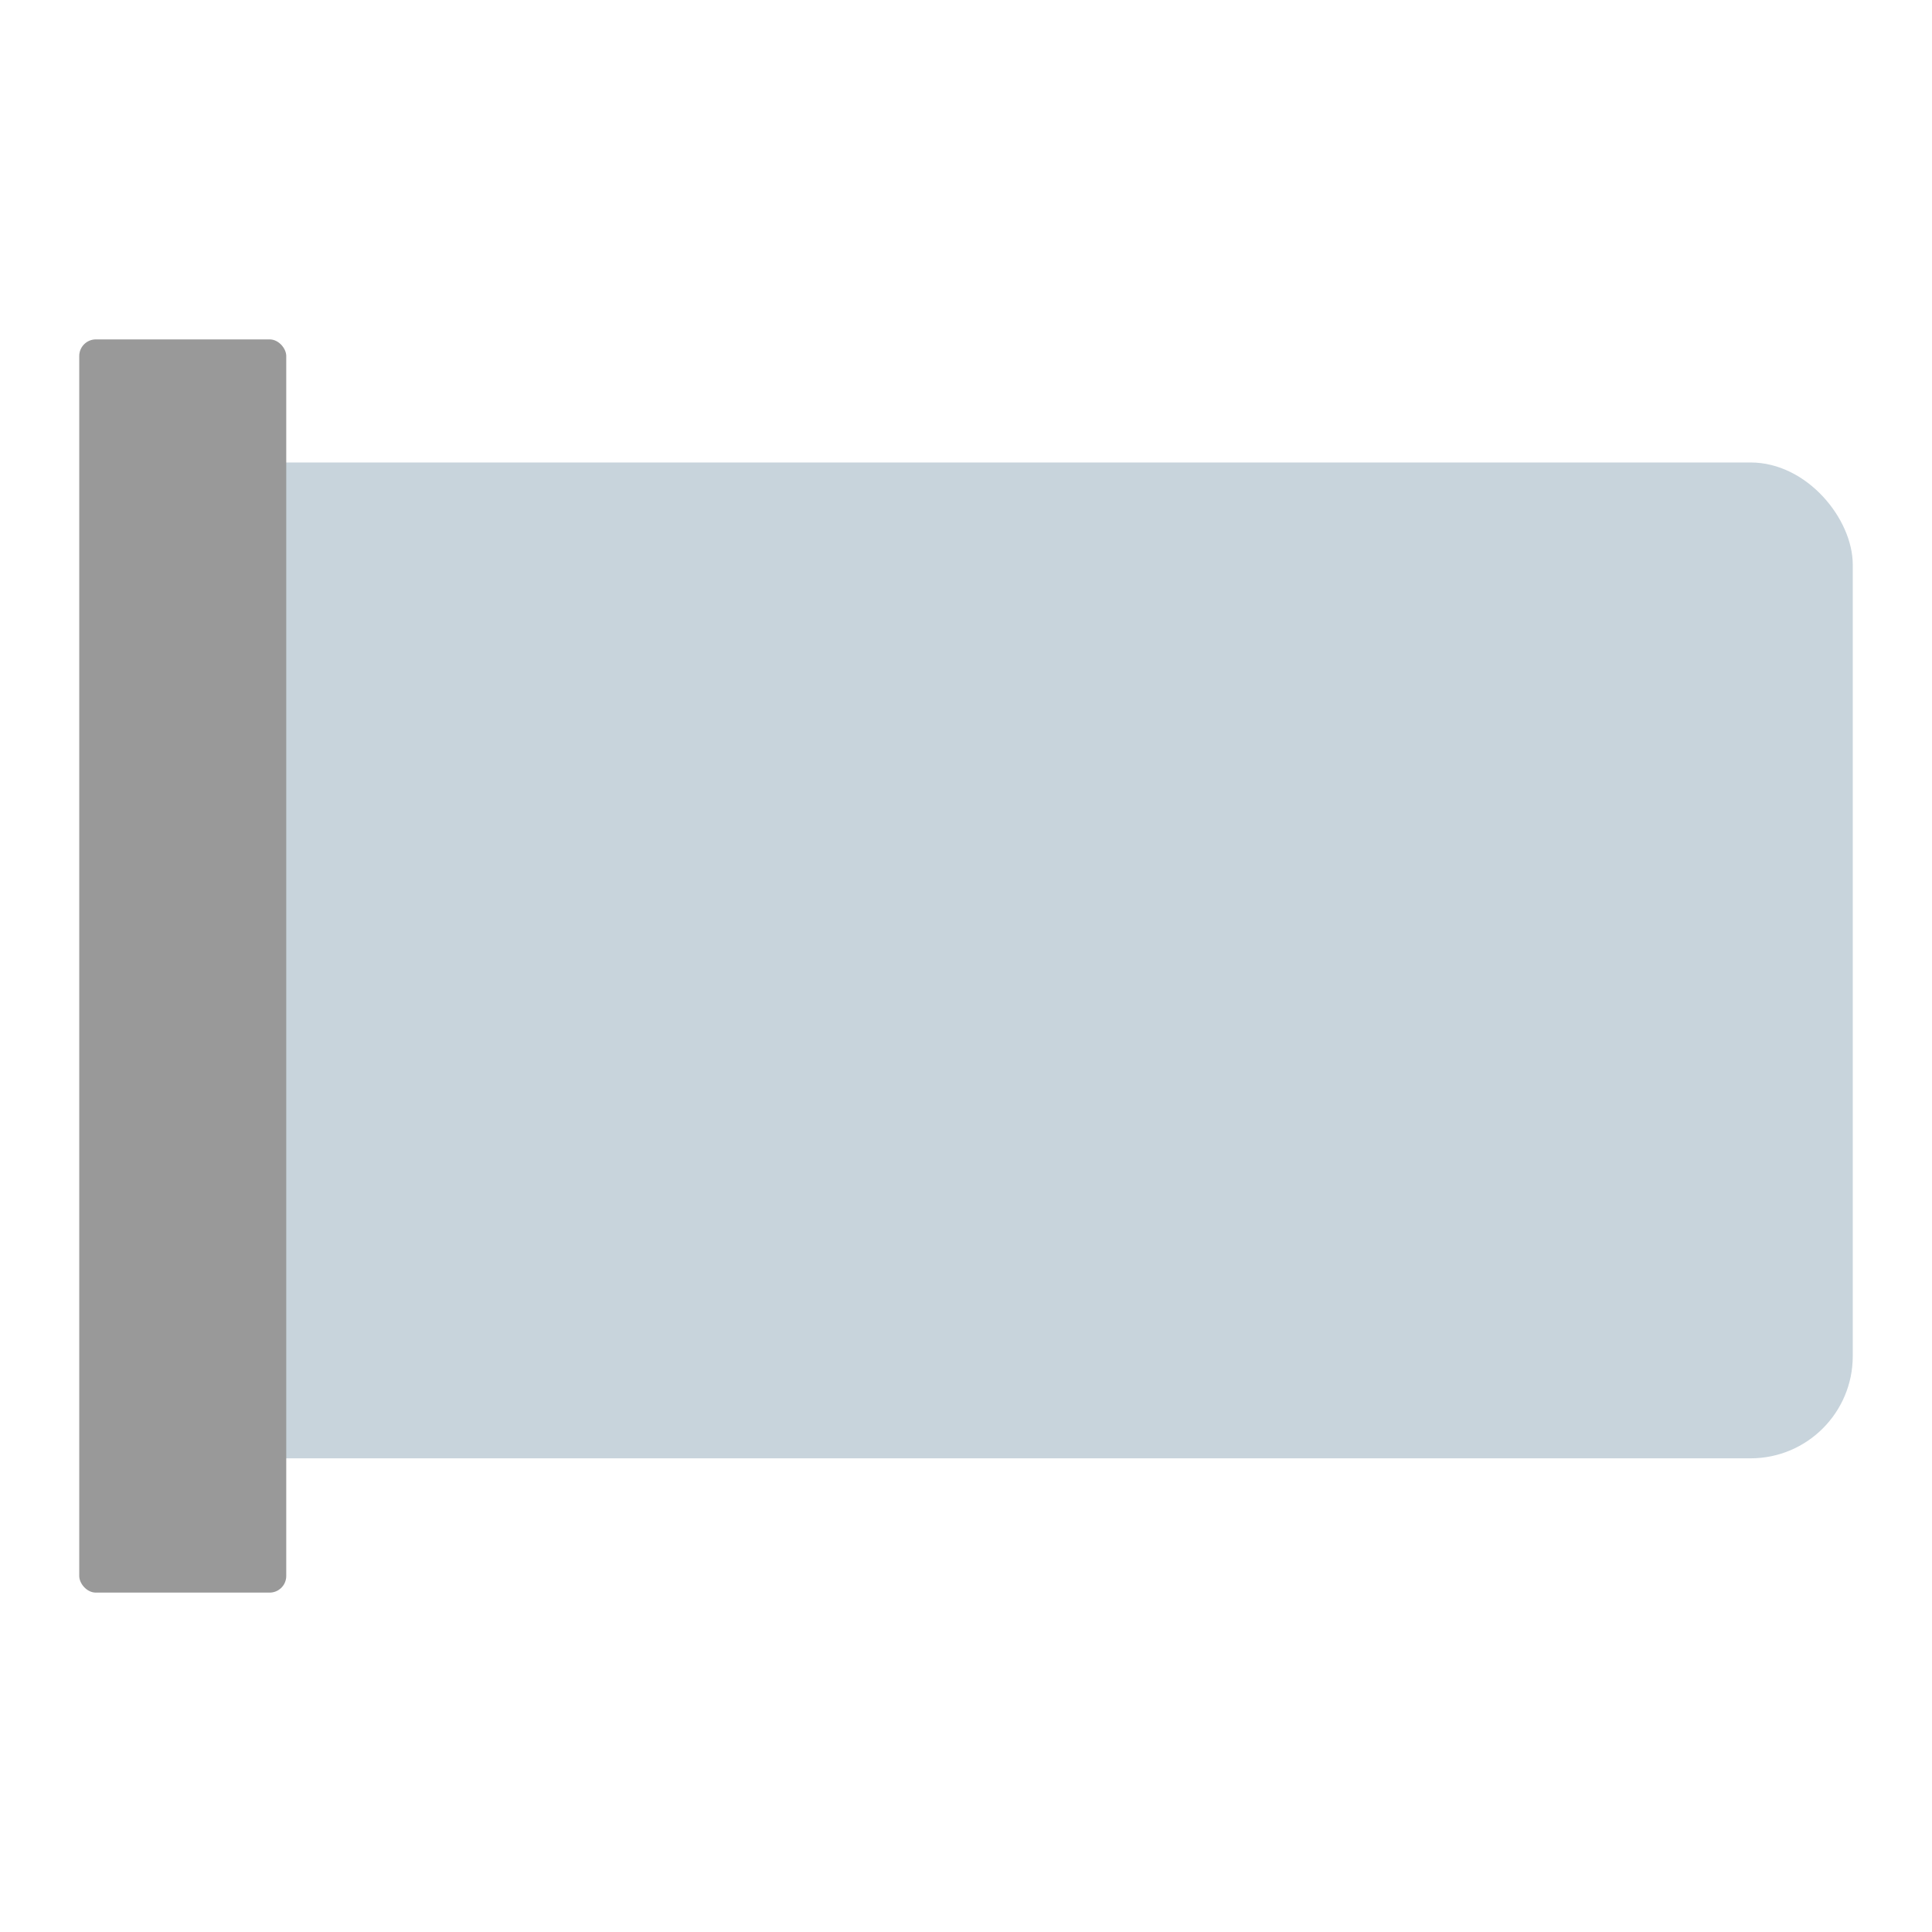 <?xml version="1.0" encoding="UTF-8" standalone="no"?>
<!-- Created with Inkscape (http://www.inkscape.org/) -->

<svg
   xmlns:dc="http://purl.org/dc/elements/1.1/"
   xmlns:cc="http://creativecommons.org/ns#"
   xmlns:rdf="http://www.w3.org/1999/02/22-rdf-syntax-ns#"
   xmlns:svg="http://www.w3.org/2000/svg"
   xmlns="http://www.w3.org/2000/svg"
   xmlns:sodipodi="http://sodipodi.sourceforge.net/DTD/sodipodi-0.dtd"
   xmlns:inkscape="http://www.inkscape.org/namespaces/inkscape"
   id="svg2"
   version="1.1"
   inkscape:version="0.91+devel r"
   width="512"
   height="512"
   sodipodi:docname="gnome-dev-pcmcia.svg"
   viewBox="0 0 512 512">
  <defs
     id="defs6" />
  <sodipodi:namedview
     pagecolor="#ffffff"
     bordercolor="#666666"
     borderopacity="1"
     objecttolerance="10"
     gridtolerance="10"
     guidetolerance="10"
     inkscape:pageopacity="0"
     inkscape:pageshadow="2"
     inkscape:window-width="1920"
     inkscape:window-height="1027"
     id="namedview4"
     showgrid="false"
     inkscape:zoom="0.50425108"
     inkscape:cx="-537.58352"
     inkscape:cy="134.90127"
     inkscape:window-x="0"
     inkscape:window-y="27"
     inkscape:window-maximized="1"
     inkscape:current-layer="svg2"
     inkscape:document-units="px" />
  <rect
     style="opacity:1;fill:#c8d4dc;fill-opacity:1;stroke:none;stroke-width:5.608;stroke-miterlimit:4;stroke-dasharray:none;stroke-dashoffset:0;stroke-opacity:1"
     id="rect3333"
     width="450.726"
     height="263.912"
     x="40.274"
     y="122.561"
     ry="27.079" />
  <rect
     style="opacity:1;fill:#999999;fill-opacity:1;stroke:none;stroke-width:5.608;stroke-miterlimit:4;stroke-dasharray:none;stroke-dashoffset:0;stroke-opacity:1"
     id="rect3335"
     width="54.858"
     height="332.114"
     x="21"
     y="89.943"
     ry="4.407" />
</svg>
